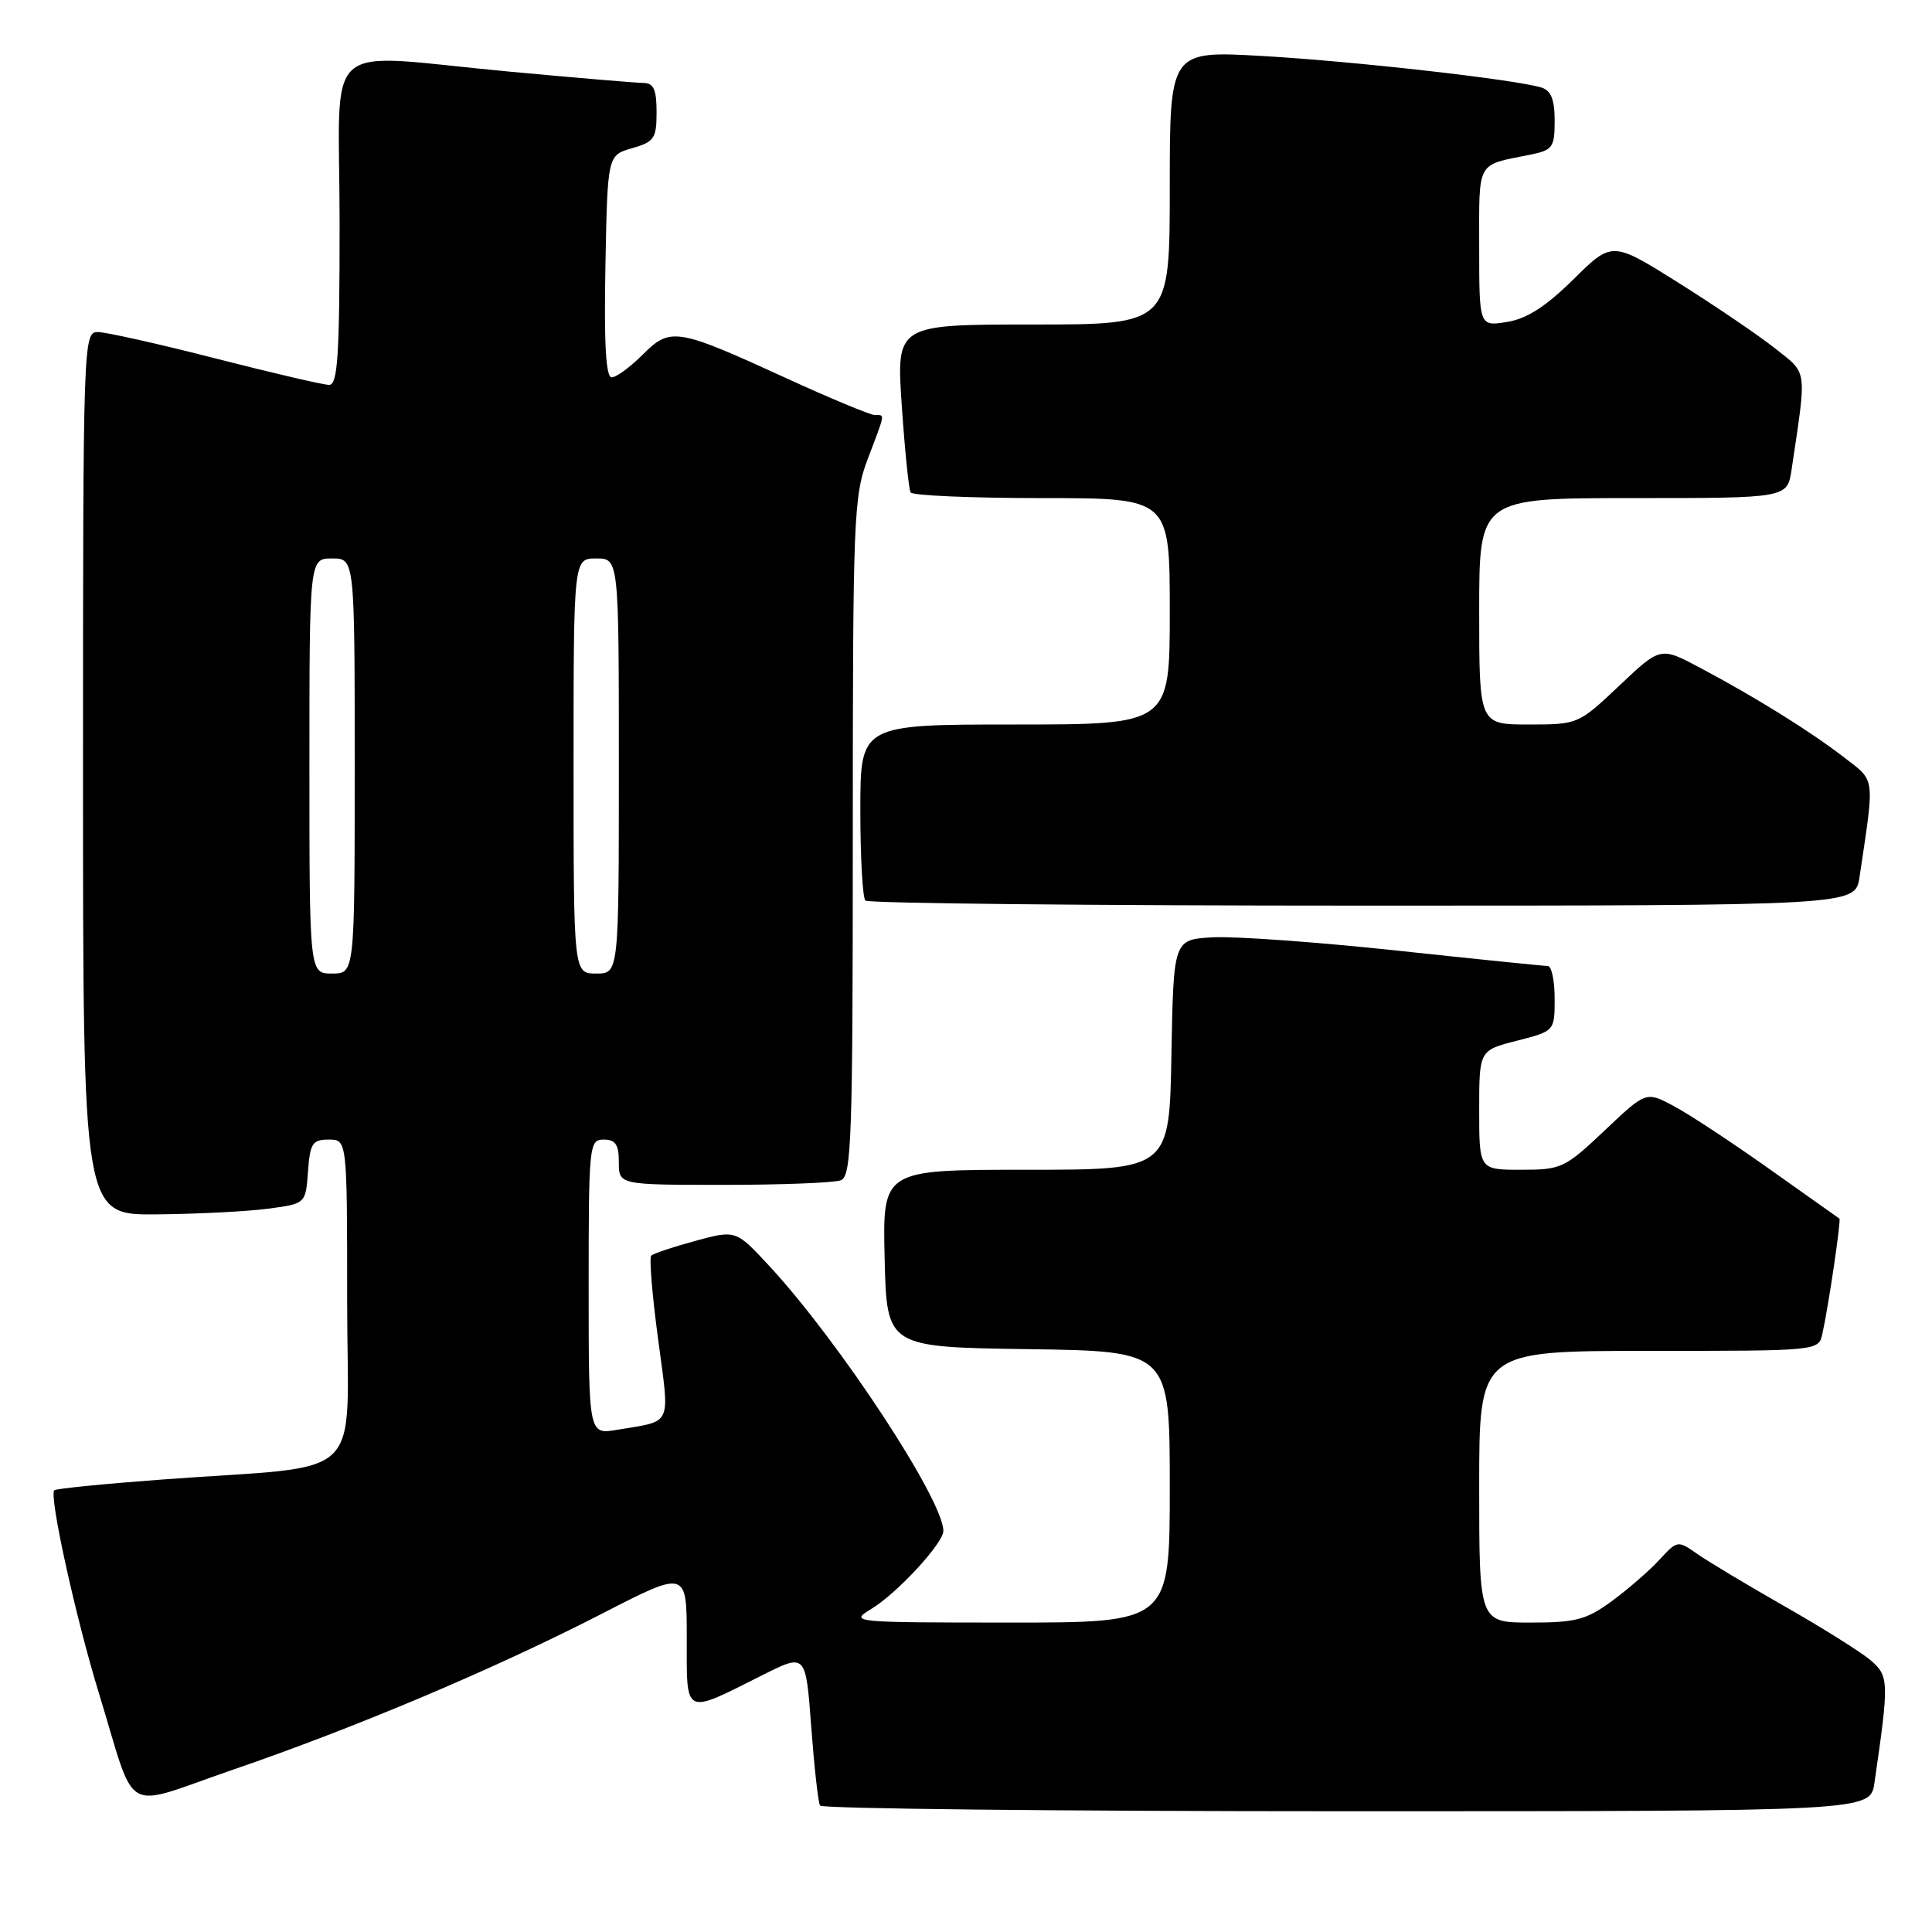 <?xml version="1.0" encoding="UTF-8" standalone="no"?>
<!DOCTYPE svg PUBLIC "-//W3C//DTD SVG 1.1//EN" "http://www.w3.org/Graphics/SVG/1.1/DTD/svg11.dtd" >
<svg xmlns="http://www.w3.org/2000/svg" xmlns:xlink="http://www.w3.org/1999/xlink" version="1.1" viewBox="0 0 256 256">
 <g >
 <path fill="currentColor"
d=" M 248.37 236.25 C 250.33 222.78 250.31 222.08 247.85 219.98 C 246.56 218.89 241.45 215.68 236.50 212.86 C 231.55 210.04 226.33 206.91 224.89 205.90 C 222.31 204.09 222.26 204.10 219.89 206.67 C 218.58 208.10 215.74 210.56 213.60 212.14 C 210.20 214.63 208.81 215.00 202.85 215.00 C 196.00 215.00 196.00 215.00 196.00 197.00 C 196.00 179.00 196.00 179.00 218.48 179.00 C 240.96 179.00 240.96 179.00 241.47 176.75 C 242.26 173.25 243.98 161.64 243.73 161.47 C 243.60 161.38 239.44 158.43 234.47 154.91 C 229.50 151.38 223.79 147.62 221.77 146.55 C 218.11 144.60 218.11 144.60 212.62 149.80 C 207.35 154.78 206.89 155.00 201.56 155.00 C 196.00 155.00 196.00 155.00 196.00 147.09 C 196.00 139.18 196.00 139.18 201.00 137.90 C 206.00 136.62 206.00 136.62 206.00 132.31 C 206.00 129.94 205.59 128.00 205.09 128.00 C 204.60 128.00 195.56 127.08 185.02 125.95 C 174.47 124.82 163.52 124.04 160.67 124.20 C 155.50 124.50 155.50 124.50 155.22 139.75 C 154.95 155.00 154.95 155.00 135.94 155.00 C 116.94 155.00 116.94 155.00 117.22 166.75 C 117.50 178.50 117.50 178.50 136.25 178.77 C 155.00 179.04 155.00 179.04 155.00 197.02 C 155.00 215.00 155.00 215.00 133.75 215.00 C 112.73 214.99 112.53 214.97 115.50 213.16 C 118.90 211.09 125.00 204.48 125.00 202.86 C 125.00 198.75 111.21 177.76 101.92 167.73 C 97.50 162.97 97.50 162.97 92.15 164.42 C 89.20 165.22 86.57 166.10 86.29 166.38 C 86.01 166.65 86.42 171.63 87.20 177.43 C 88.76 189.19 89.21 188.20 81.75 189.46 C 78.00 190.09 78.00 190.09 78.00 170.55 C 78.00 151.67 78.07 151.00 80.00 151.00 C 81.56 151.00 82.00 151.67 82.00 154.00 C 82.00 157.00 82.00 157.00 95.92 157.00 C 103.57 157.00 110.55 156.73 111.42 156.39 C 112.83 155.85 113.00 150.91 113.00 110.90 C 113.00 68.45 113.11 65.74 115.00 60.76 C 117.35 54.59 117.28 55.00 115.93 55.00 C 115.34 55.00 110.05 52.80 104.18 50.11 C 89.65 43.45 88.83 43.32 85.15 47.00 C 83.50 48.65 81.66 50.00 81.05 50.00 C 80.28 50.00 80.03 45.52 80.22 35.29 C 80.50 20.57 80.50 20.57 83.75 19.64 C 86.69 18.80 87.00 18.35 87.00 14.86 C 87.00 11.85 86.61 11.00 85.25 10.99 C 84.29 10.98 76.30 10.31 67.50 9.49 C 42.03 7.13 45.00 4.49 45.00 29.50 C 45.00 47.17 44.75 51.00 43.61 51.00 C 42.85 51.00 36.08 49.42 28.57 47.50 C 21.06 45.57 14.03 44.00 12.96 44.00 C 11.04 44.00 11.00 45.10 11.00 102.50 C 11.00 161.00 11.00 161.00 20.75 160.91 C 26.11 160.86 32.75 160.53 35.50 160.16 C 40.50 159.50 40.50 159.50 40.81 155.25 C 41.08 151.49 41.40 151.00 43.56 151.00 C 46.00 151.00 46.00 151.00 46.00 172.43 C 46.00 196.92 49.02 194.00 21.55 196.04 C 13.87 196.61 7.41 197.25 7.19 197.47 C 6.48 198.19 10.01 214.26 13.09 224.31 C 18.19 240.94 15.93 239.63 30.71 234.55 C 47.05 228.95 65.46 221.17 79.75 213.83 C 91.00 208.04 91.00 208.04 91.00 217.09 C 91.00 227.49 90.50 227.25 101.13 221.91 C 106.77 219.09 106.77 219.09 107.49 228.79 C 107.89 234.13 108.41 238.84 108.66 239.25 C 108.91 239.66 140.33 240.00 178.47 240.00 C 247.82 240.00 247.82 240.00 248.37 236.25 Z  M 246.39 116.25 C 248.42 102.67 248.54 103.59 244.34 100.35 C 239.84 96.88 232.61 92.38 225.26 88.48 C 220.02 85.69 220.02 85.69 214.57 90.85 C 209.15 95.97 209.09 96.00 202.56 96.00 C 196.00 96.00 196.00 96.00 196.00 81.00 C 196.00 66.00 196.00 66.00 216.41 66.00 C 236.82 66.00 236.82 66.00 237.39 62.25 C 239.42 48.63 239.56 49.61 235.19 46.15 C 232.99 44.41 227.24 40.51 222.41 37.47 C 213.61 31.95 213.61 31.95 208.49 37.01 C 204.83 40.62 202.32 42.24 199.69 42.66 C 196.00 43.26 196.00 43.26 196.00 32.70 C 196.00 21.15 195.56 21.94 202.75 20.50 C 205.74 19.89 206.00 19.53 206.00 15.99 C 206.00 13.19 205.52 11.99 204.25 11.60 C 200.79 10.53 179.25 8.10 167.25 7.42 C 155.00 6.72 155.00 6.72 155.00 24.86 C 155.00 43.00 155.00 43.00 136.88 43.00 C 118.76 43.00 118.76 43.00 119.49 53.75 C 119.89 59.66 120.42 64.84 120.66 65.25 C 120.91 65.66 128.74 66.00 138.06 66.00 C 155.00 66.00 155.00 66.00 155.00 81.00 C 155.00 96.00 155.00 96.00 134.50 96.00 C 114.00 96.00 114.00 96.00 114.00 107.33 C 114.00 113.57 114.30 118.97 114.67 119.33 C 115.03 119.70 144.69 120.00 180.58 120.00 C 245.82 120.00 245.82 120.00 246.39 116.25 Z  M 41.00 101.50 C 41.00 74.00 41.00 74.00 44.00 74.00 C 47.00 74.00 47.00 74.00 47.00 101.50 C 47.00 129.00 47.00 129.00 44.00 129.00 C 41.00 129.00 41.00 129.00 41.00 101.50 Z  M 76.00 101.50 C 76.00 74.00 76.00 74.00 79.00 74.00 C 82.00 74.00 82.00 74.00 82.00 101.50 C 82.00 129.00 82.00 129.00 79.00 129.00 C 76.00 129.00 76.00 129.00 76.00 101.50 Z "/>
</g>
</svg>